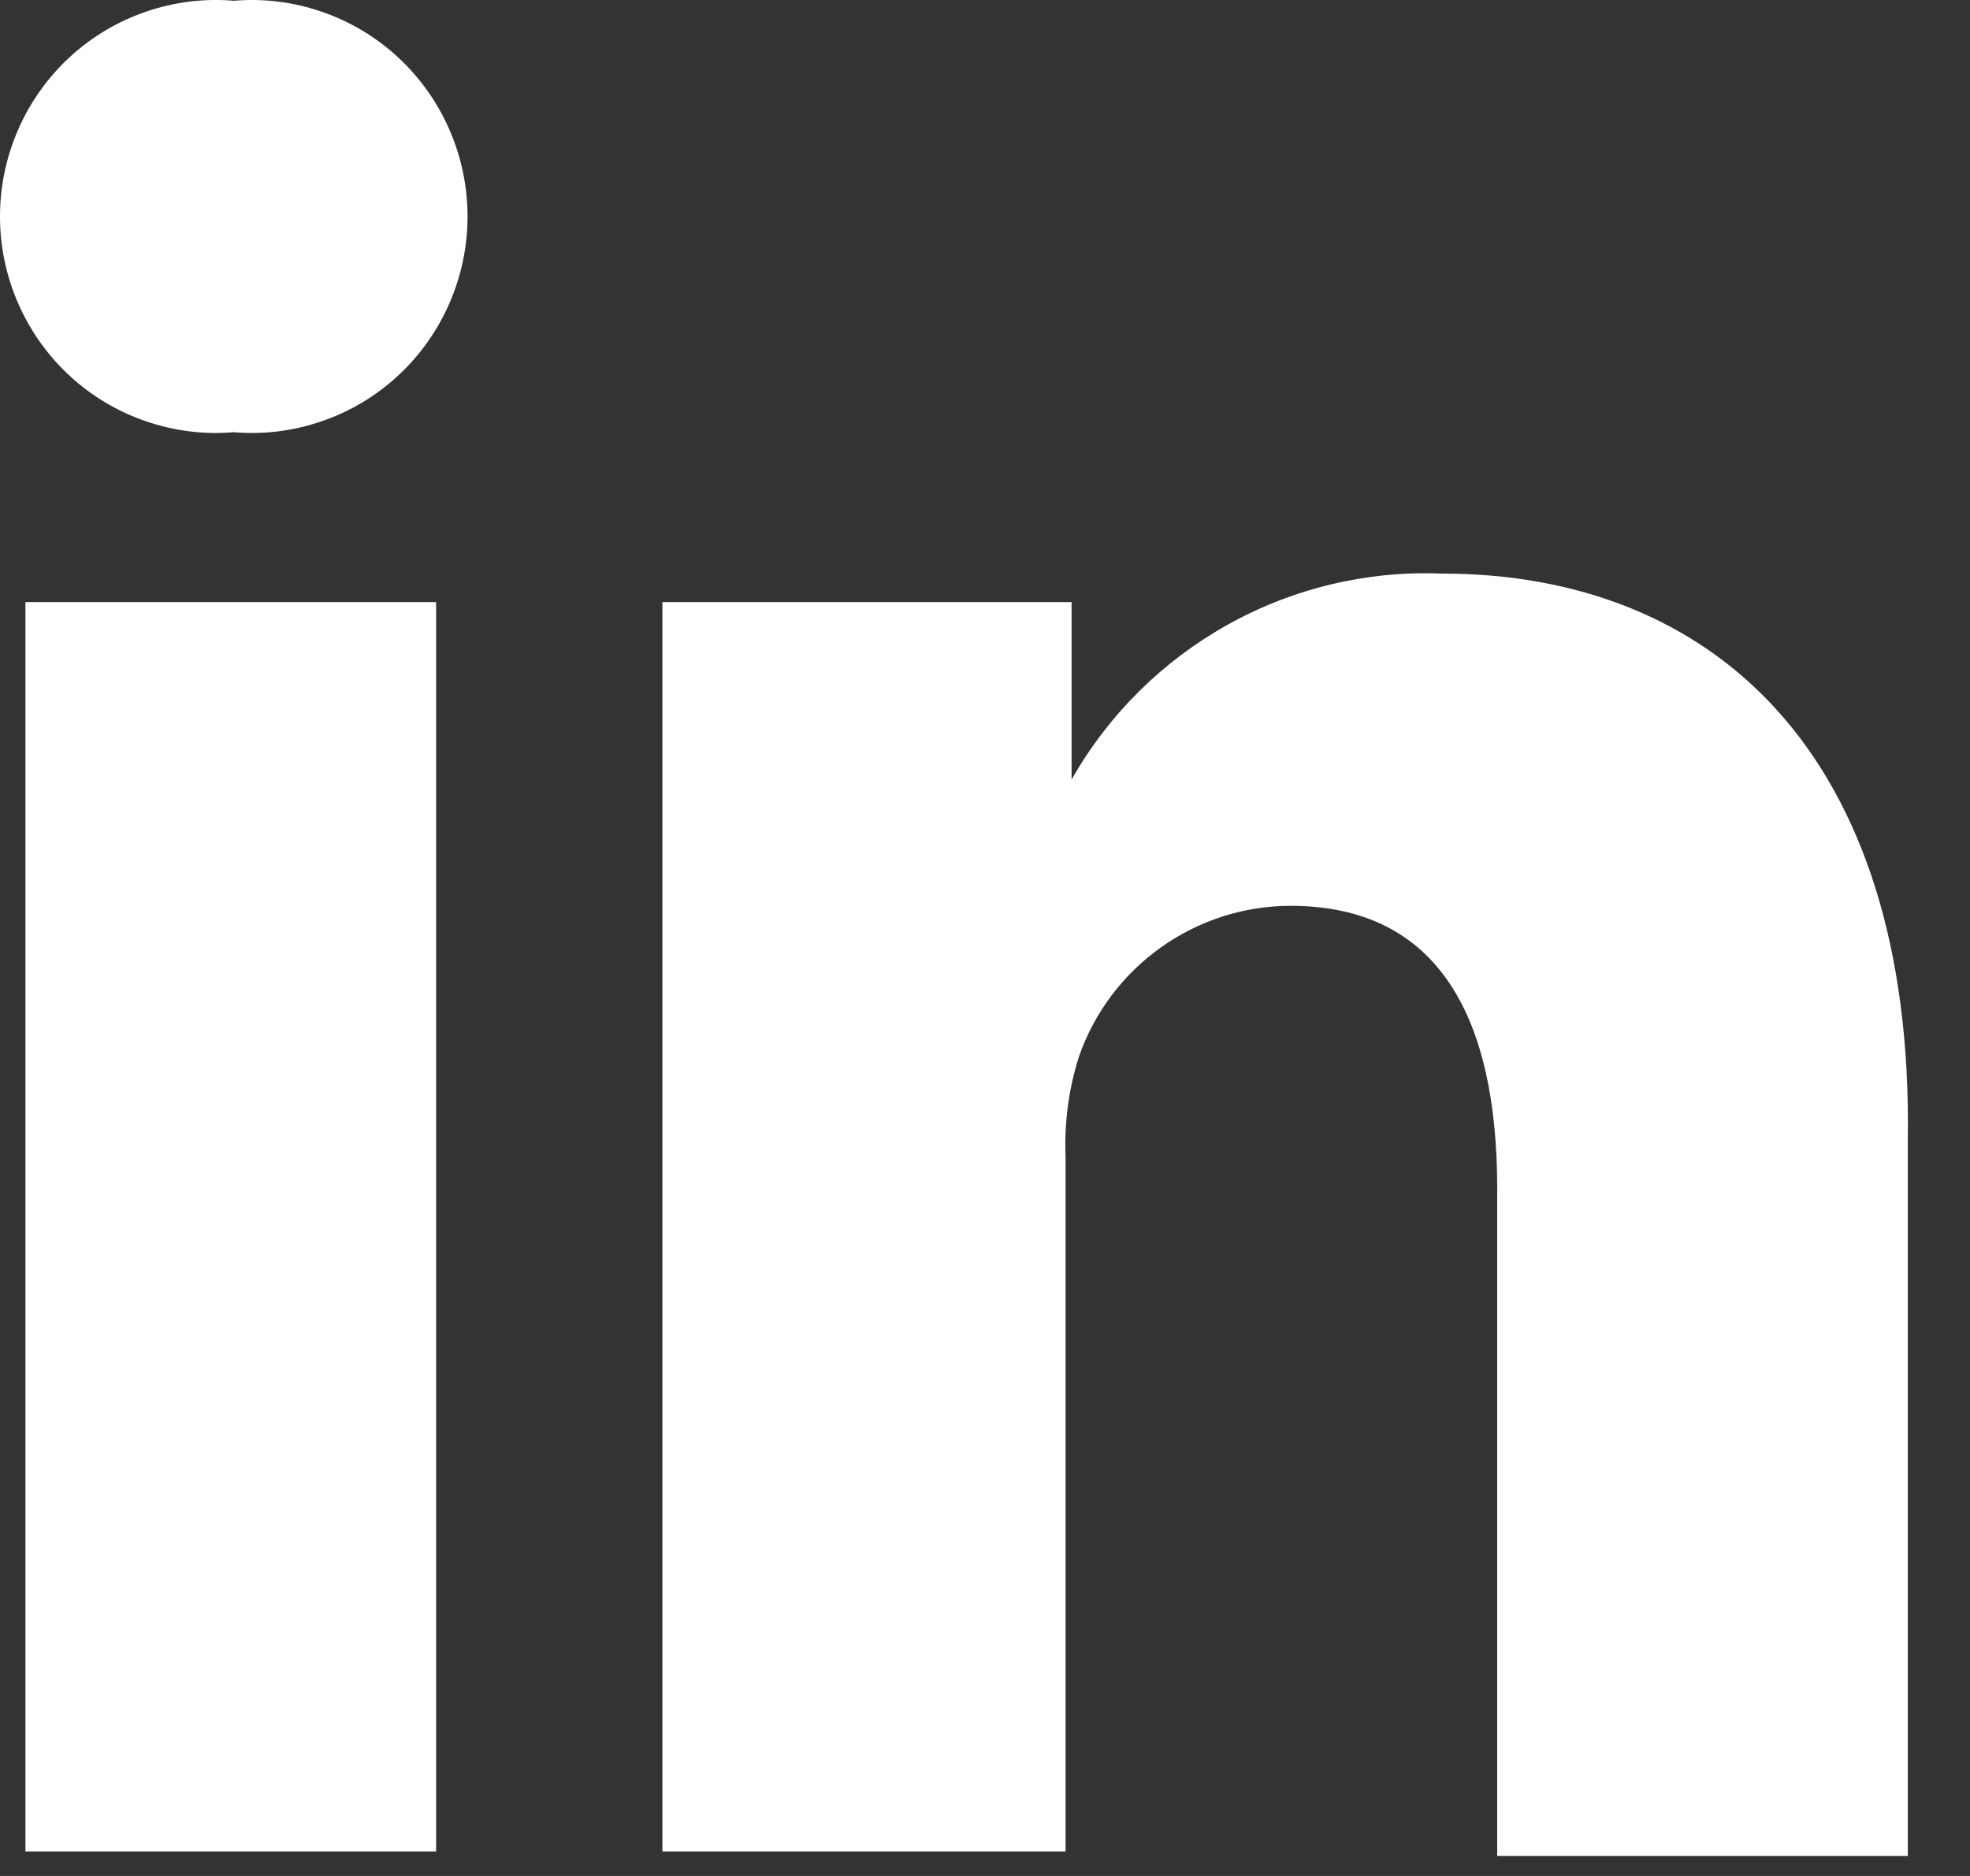 <svg width="21" height="20" viewBox="0 0 21 20" fill="none" xmlns="http://www.w3.org/2000/svg">
<rect x="0" y="0" width="21" height="20" fill="#333333" stroke="none"/>
<path fill-rule="evenodd" clip-rule="evenodd" d="M2.492 0.008C2.175 -0.019 1.856 0.021 1.555 0.125C1.254 0.228 0.977 0.393 0.743 0.609C0.509 0.825 0.322 1.088 0.194 1.381C0.066 1.673 0 1.989 0 2.308C0 2.627 0.066 2.943 0.194 3.235C0.322 3.528 0.509 3.791 0.743 4.007C0.977 4.223 1.254 4.388 1.555 4.491C1.856 4.595 2.175 4.635 2.492 4.608C2.809 4.635 3.128 4.595 3.429 4.491C3.731 4.388 4.007 4.223 4.241 4.007C4.475 3.791 4.662 3.528 4.79 3.235C4.918 2.943 4.984 2.627 4.984 2.308C4.984 1.989 4.918 1.673 4.79 1.381C4.662 1.088 4.475 0.825 4.241 0.609C4.007 0.393 3.731 0.228 3.429 0.125C3.128 0.021 2.809 -0.019 2.492 0.008ZM0.271 19.739H4.649V6.419H0.271V19.739ZM15.369 6.115C14.574 6.083 13.785 6.271 13.089 6.659C12.394 7.046 11.817 7.617 11.423 8.311V6.419H7.061C7.061 7.67 7.061 19.739 7.061 19.739H11.359V12.334C11.344 11.97 11.392 11.607 11.503 11.26C11.667 10.792 11.972 10.387 12.376 10.1C12.779 9.813 13.261 9.658 13.755 9.657C15.353 9.657 15.96 10.875 15.96 12.67V19.787H20.337V12.158C20.401 8.022 18.245 6.115 15.369 6.115Z" fill="white"/>
</svg>
